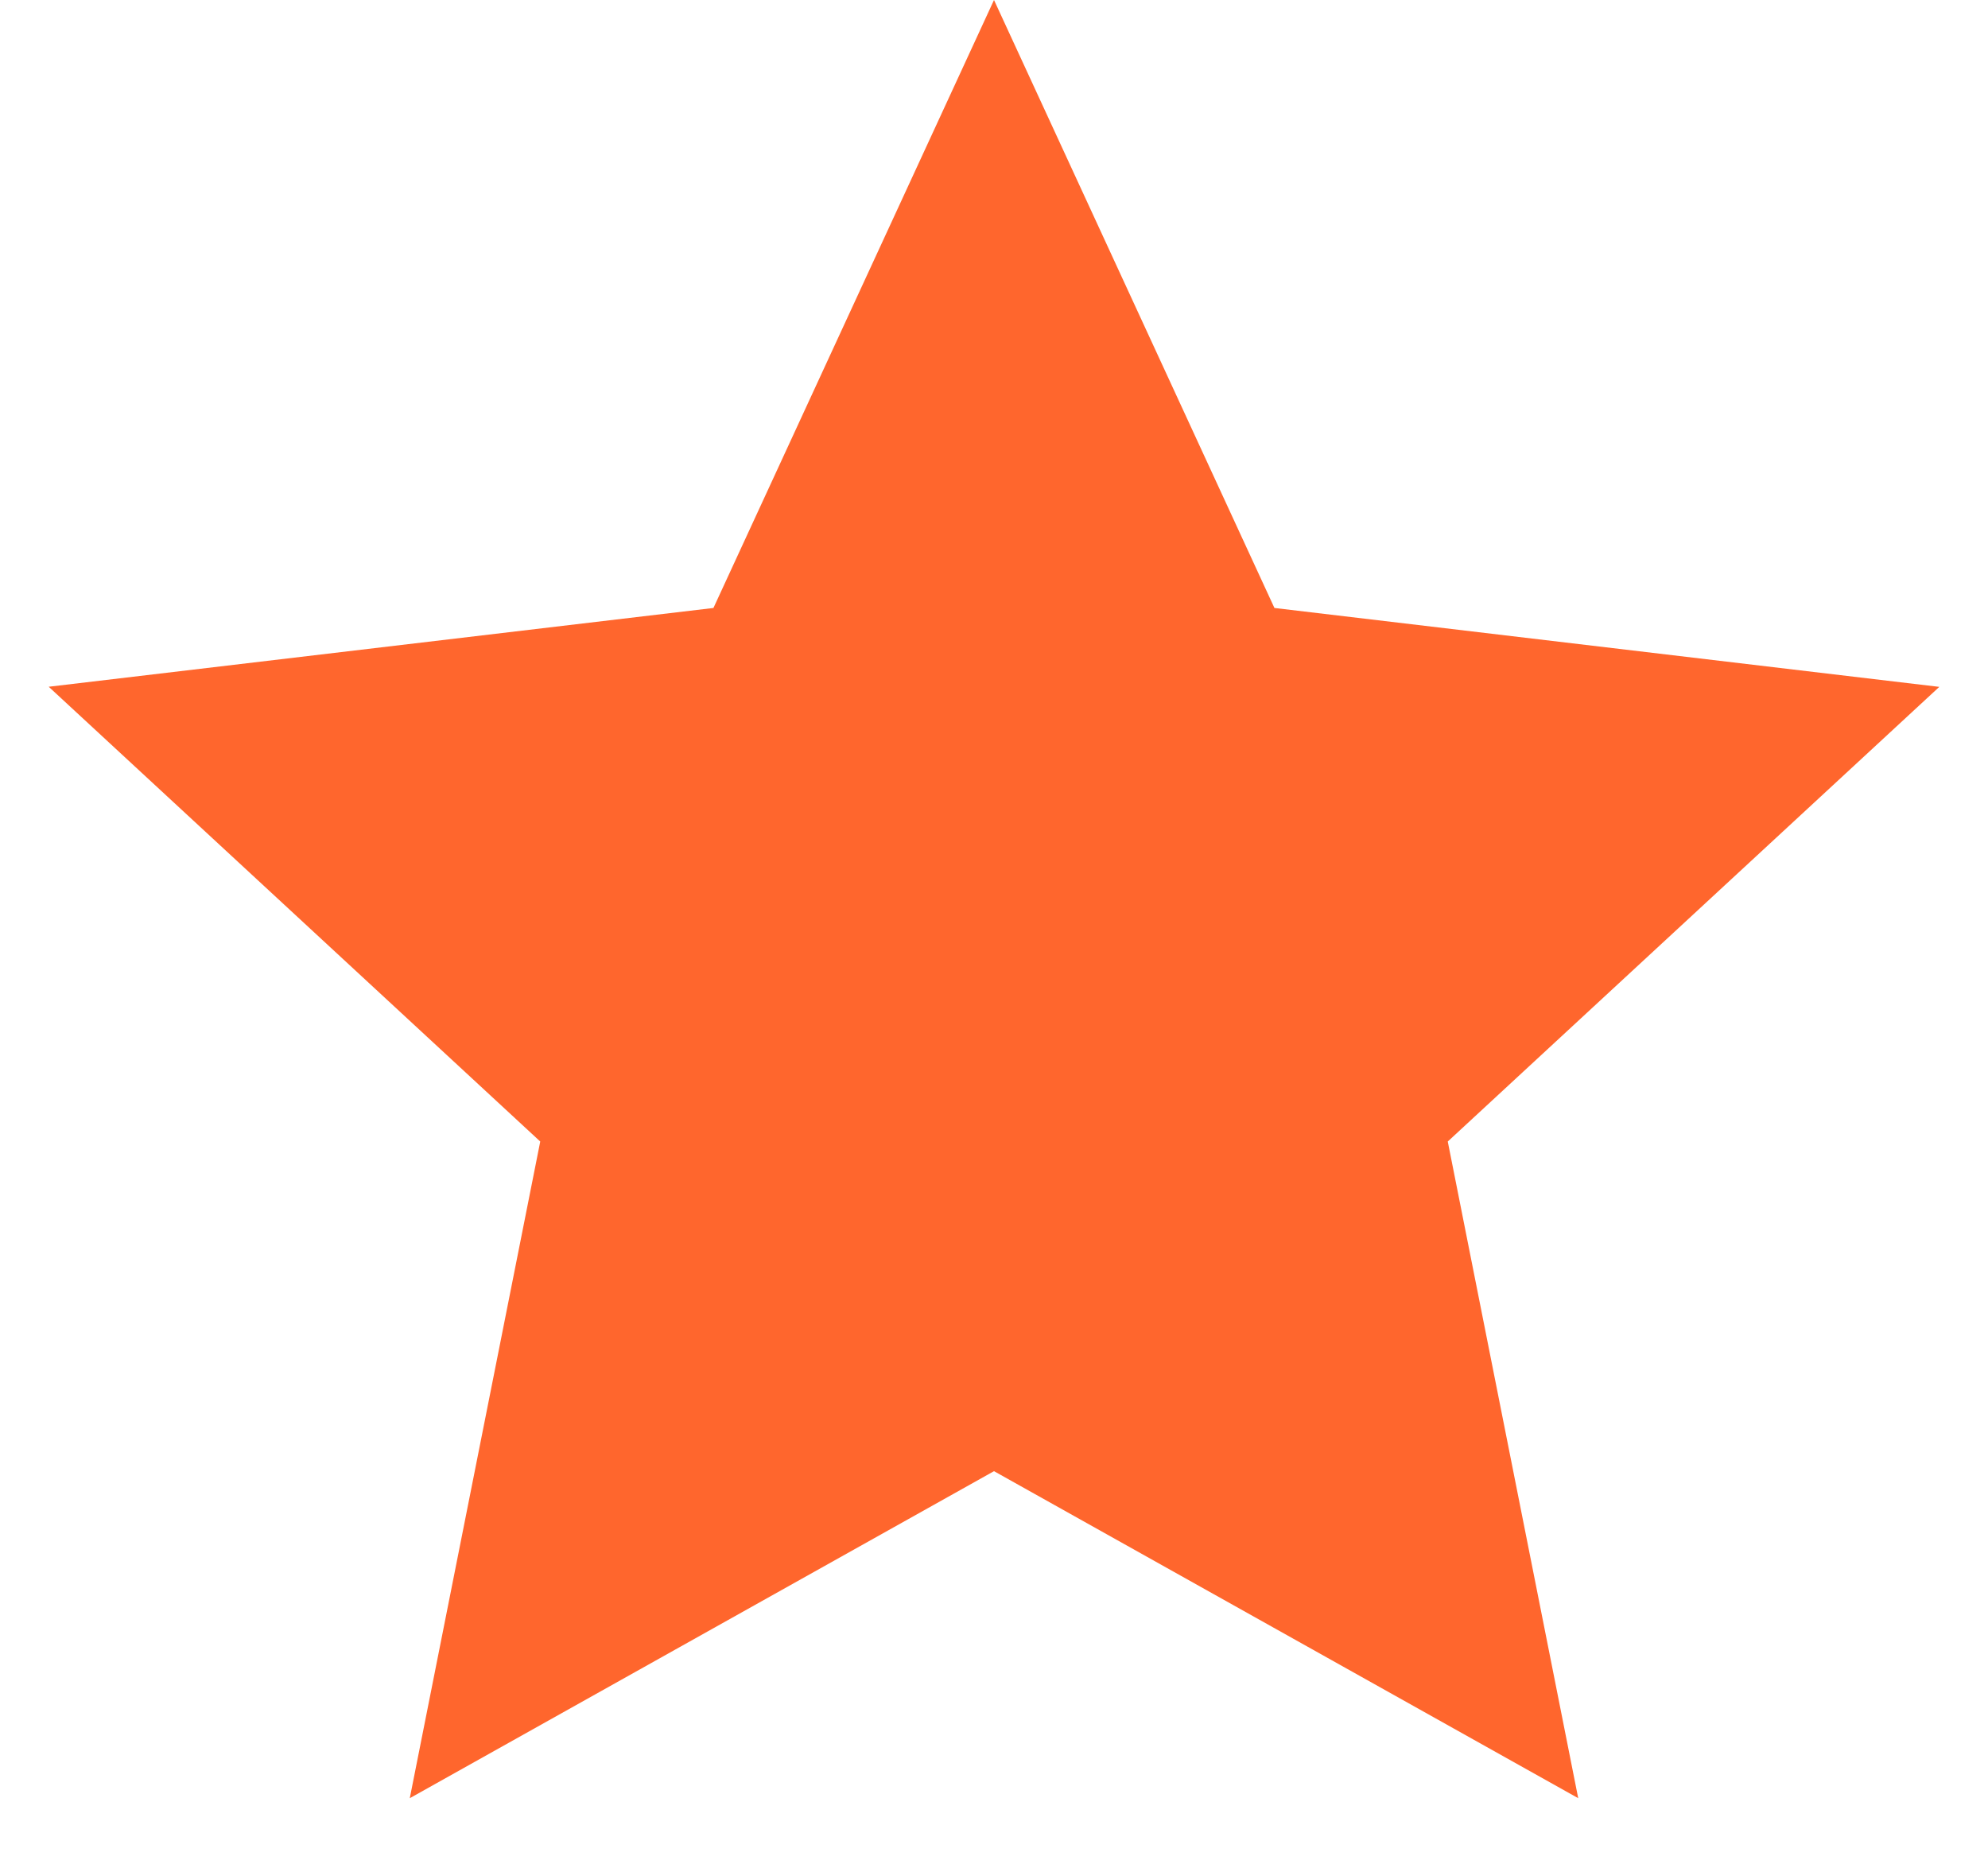<svg xmlns="http://www.w3.org/2000/svg" width="16" height="15" fill="none"><path fill="#FF662D" d="m8 0 2.257 4.893 5.351.635-3.956 3.659 1.05 5.285L8 11.84l-4.702 2.632 1.05-5.285-3.956-3.66 5.35-.634L8 0Z"/></svg>